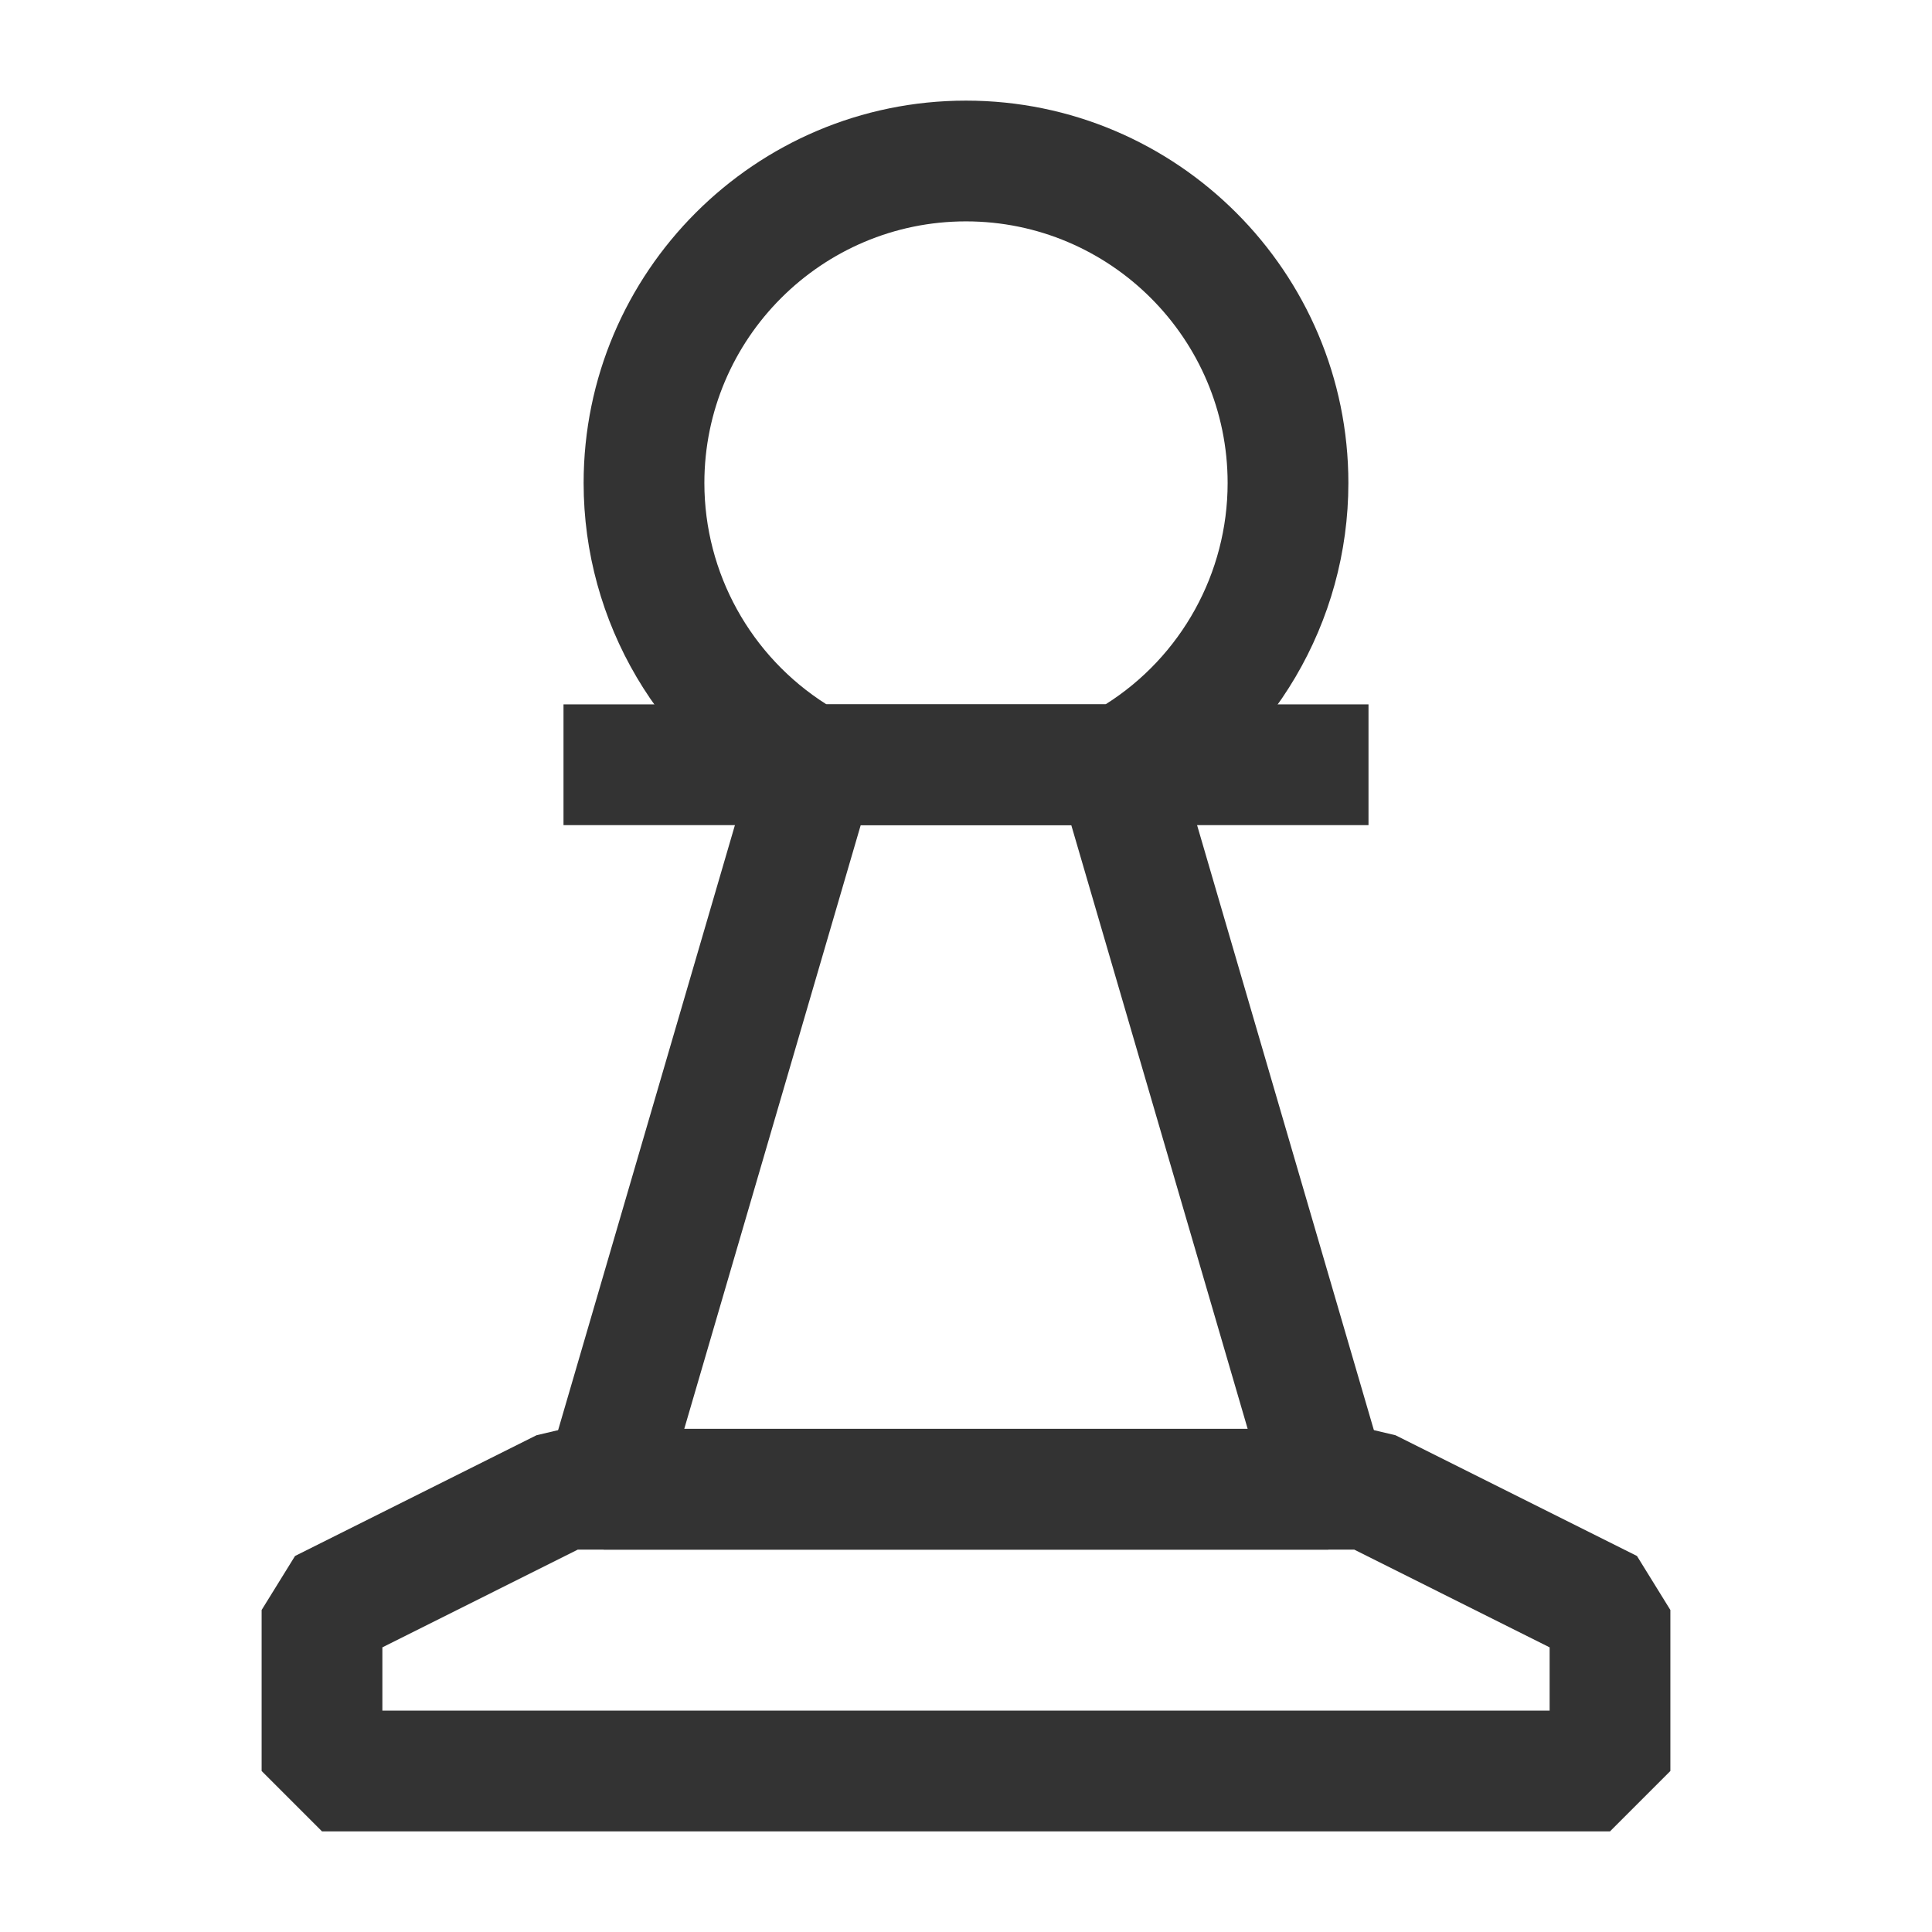 <?xml version="1.0" encoding="iso-8859-1"?>
<svg version="1.1" id="&#x56FE;&#x5C42;_1" xmlns="http://www.w3.org/2000/svg" xmlns:xlink="http://www.w3.org/1999/xlink" x="0px"
	 y="0px" viewBox="0 0 24 24" style="enable-background:new 0 0 24 24;" xml:space="preserve">
<path style="fill:#333333;" d="M20,22.75H4L3.25,22v-2l0.415-0.671l3-1.5L7,17.75h10l0.335,0.079l3,1.5L20.75,20v2L20,22.75z
	 M4.75,21.25h14.5v-0.786l-2.427-1.214H7.177L4.75,20.464V21.25z"/>
<rect x="7" y="8.75" style="fill:#333333;" width="10" height="1.5"/>
<path style="fill:none;" d="M13.87,9.5l2.63,9h-9l2.63-9"/>
<polygon style="fill:#333333;" points="16.5,19.25 7.5,19.25 6.78,18.29 9.41,9.29 10.85,9.71 8.5,17.75 15.499,17.75 13.15,9.71 
	14.59,9.29 17.22,18.29 "/>
<path style="fill:#333333;" d="M14.133,10.25H9.868l-0.169-0.094C8.188,9.318,7.25,7.726,7.25,6c0-2.619,2.131-4.75,4.75-4.75
	S16.75,3.381,16.75,6c0,1.726-0.938,3.318-2.447,4.156L14.133,10.25z M10.267,8.75h3.466C14.674,8.157,15.25,7.119,15.25,6
	c0-1.792-1.458-3.25-3.25-3.25S8.75,4.208,8.75,6C8.75,7.119,9.327,8.156,10.267,8.75z"/>
</svg>






